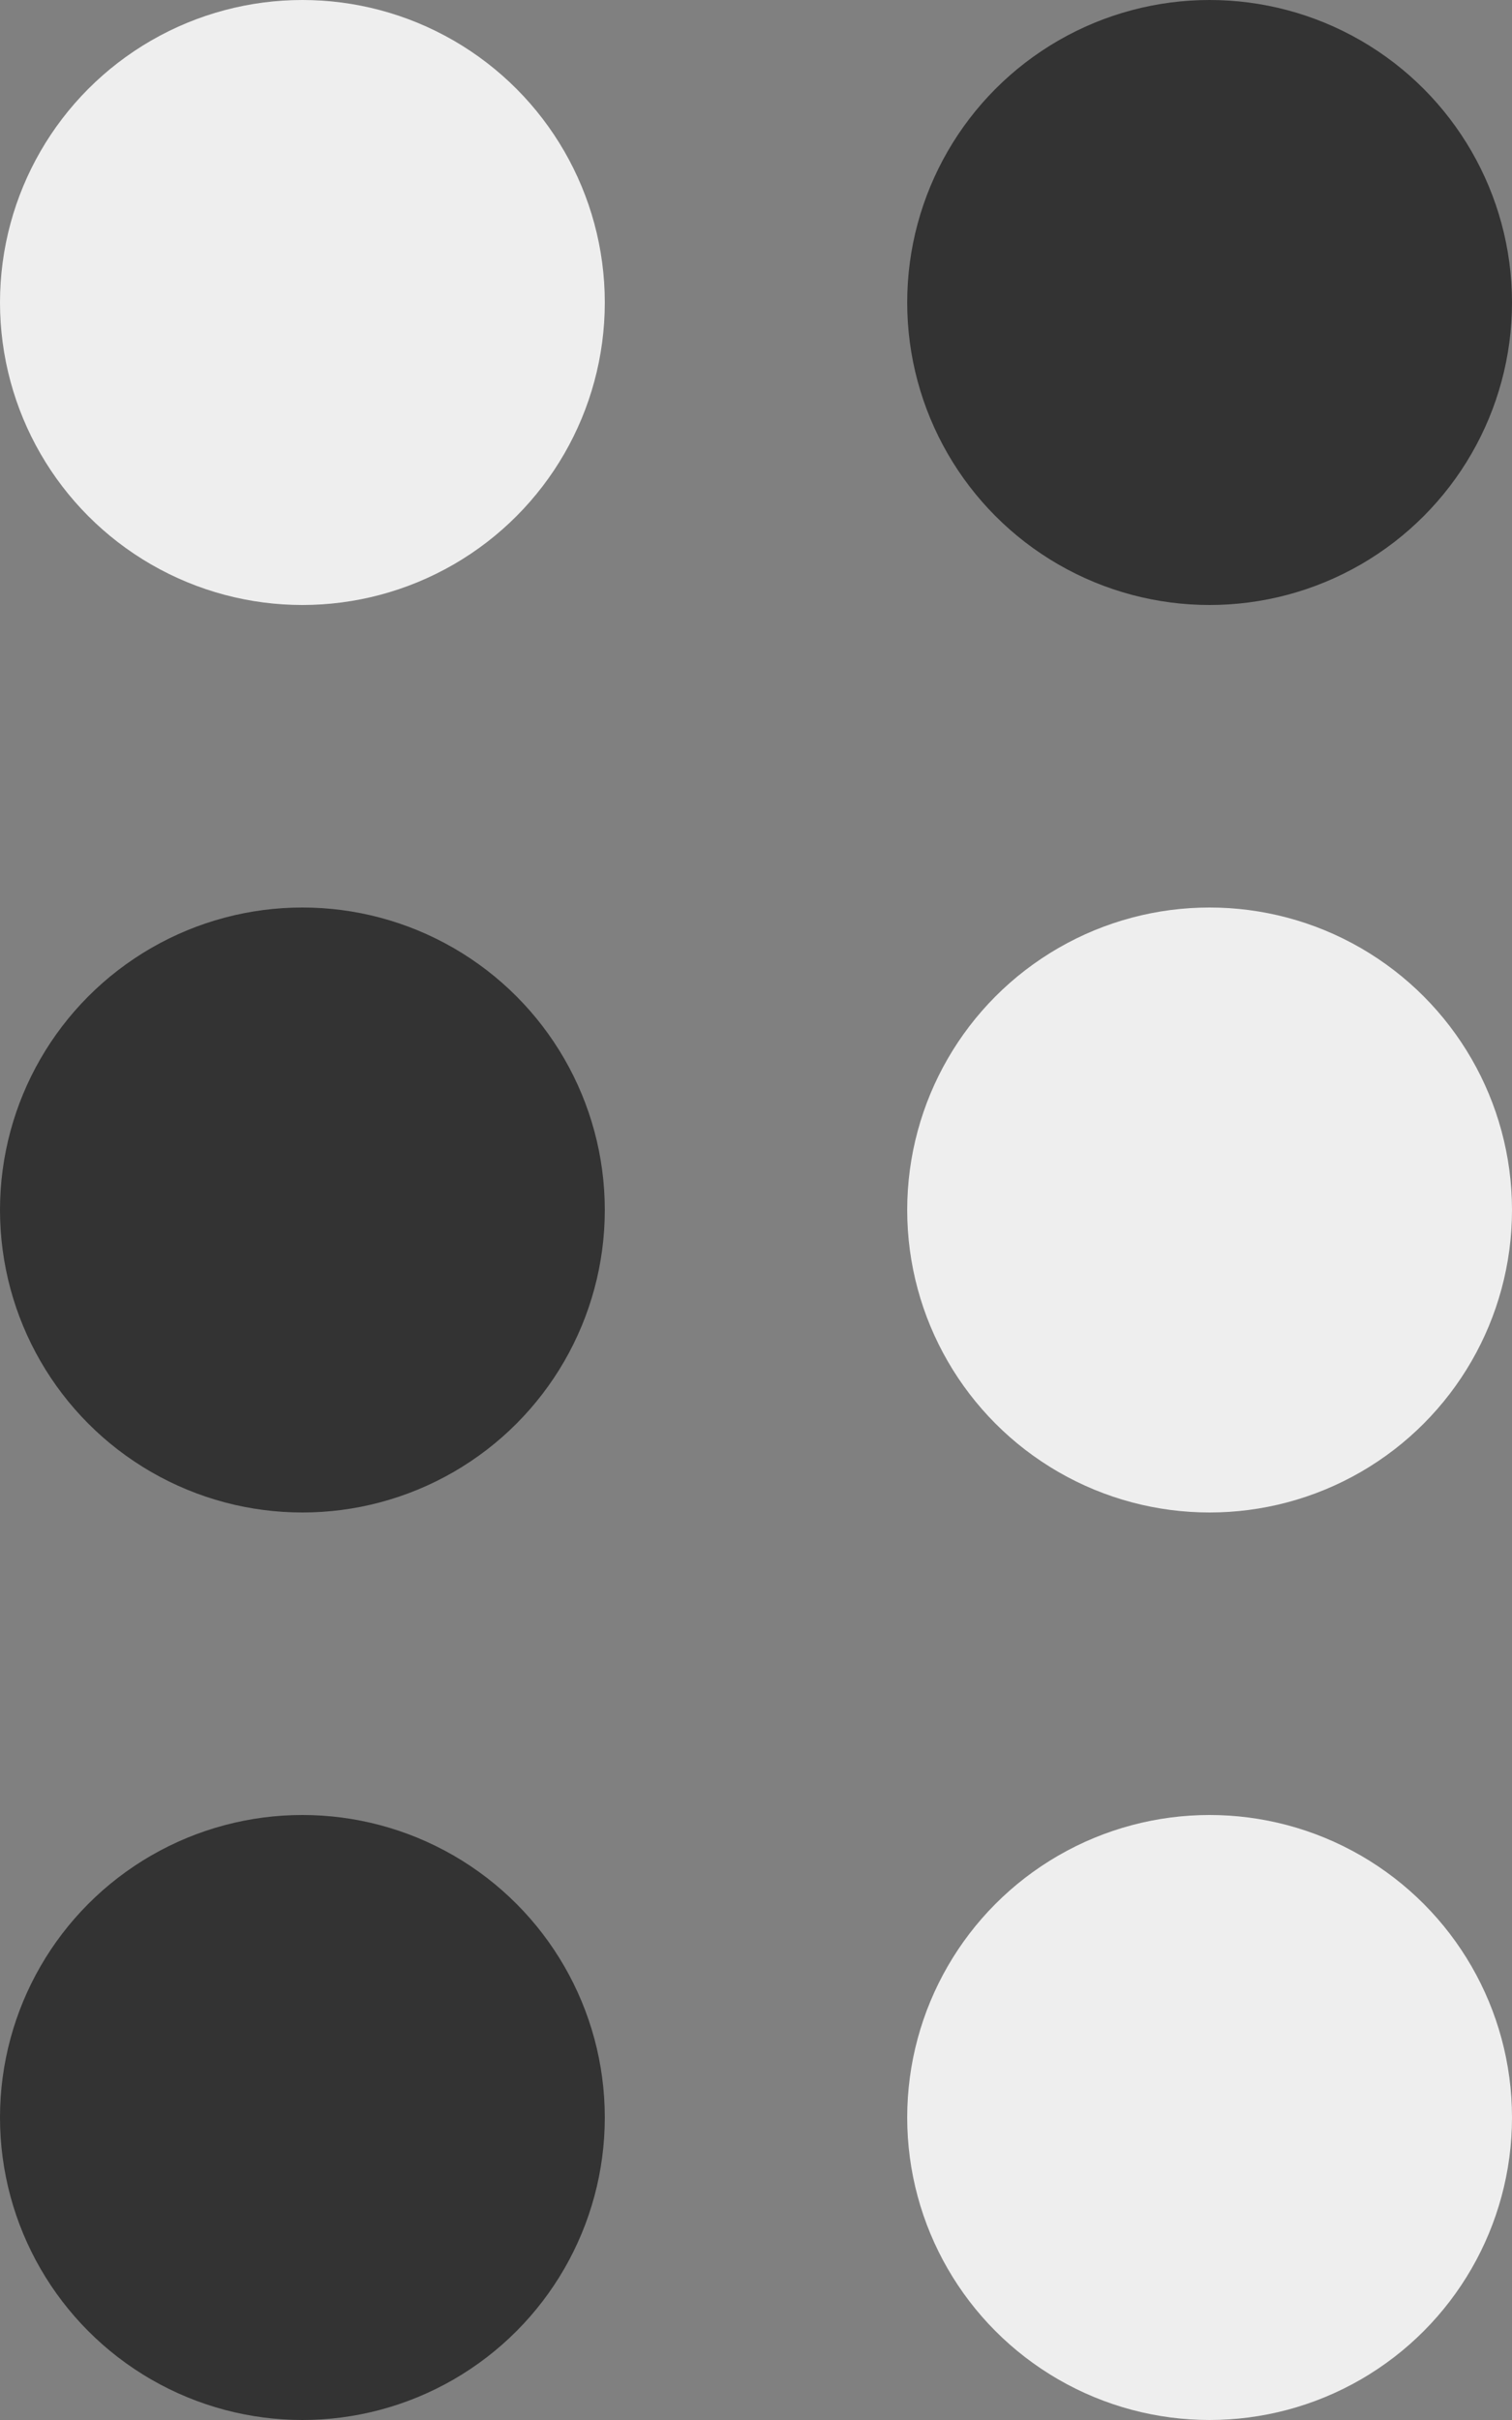 <svg width="10" height="16" viewBox="0 0 10 16" fill="none" xmlns="http://www.w3.org/2000/svg">
<rect x="0" y="0" width="10" height="16" fill="#808080" stroke="none"/>
<circle cx="2" cy="2" r="2" fill="#EEEEEE"/>
<circle cx="8" cy="2" r="2" fill="#333333"/>
<circle cx="2" cy="8" r="2" fill="#333333"/>
<circle cx="2" cy="14" r="2" fill="#333333"/>
<circle cx="8" cy="8" r="2" fill="#EEEEEE"/>
<circle cx="8" cy="14" r="2" fill="#EEEEEE"/>
</svg>
